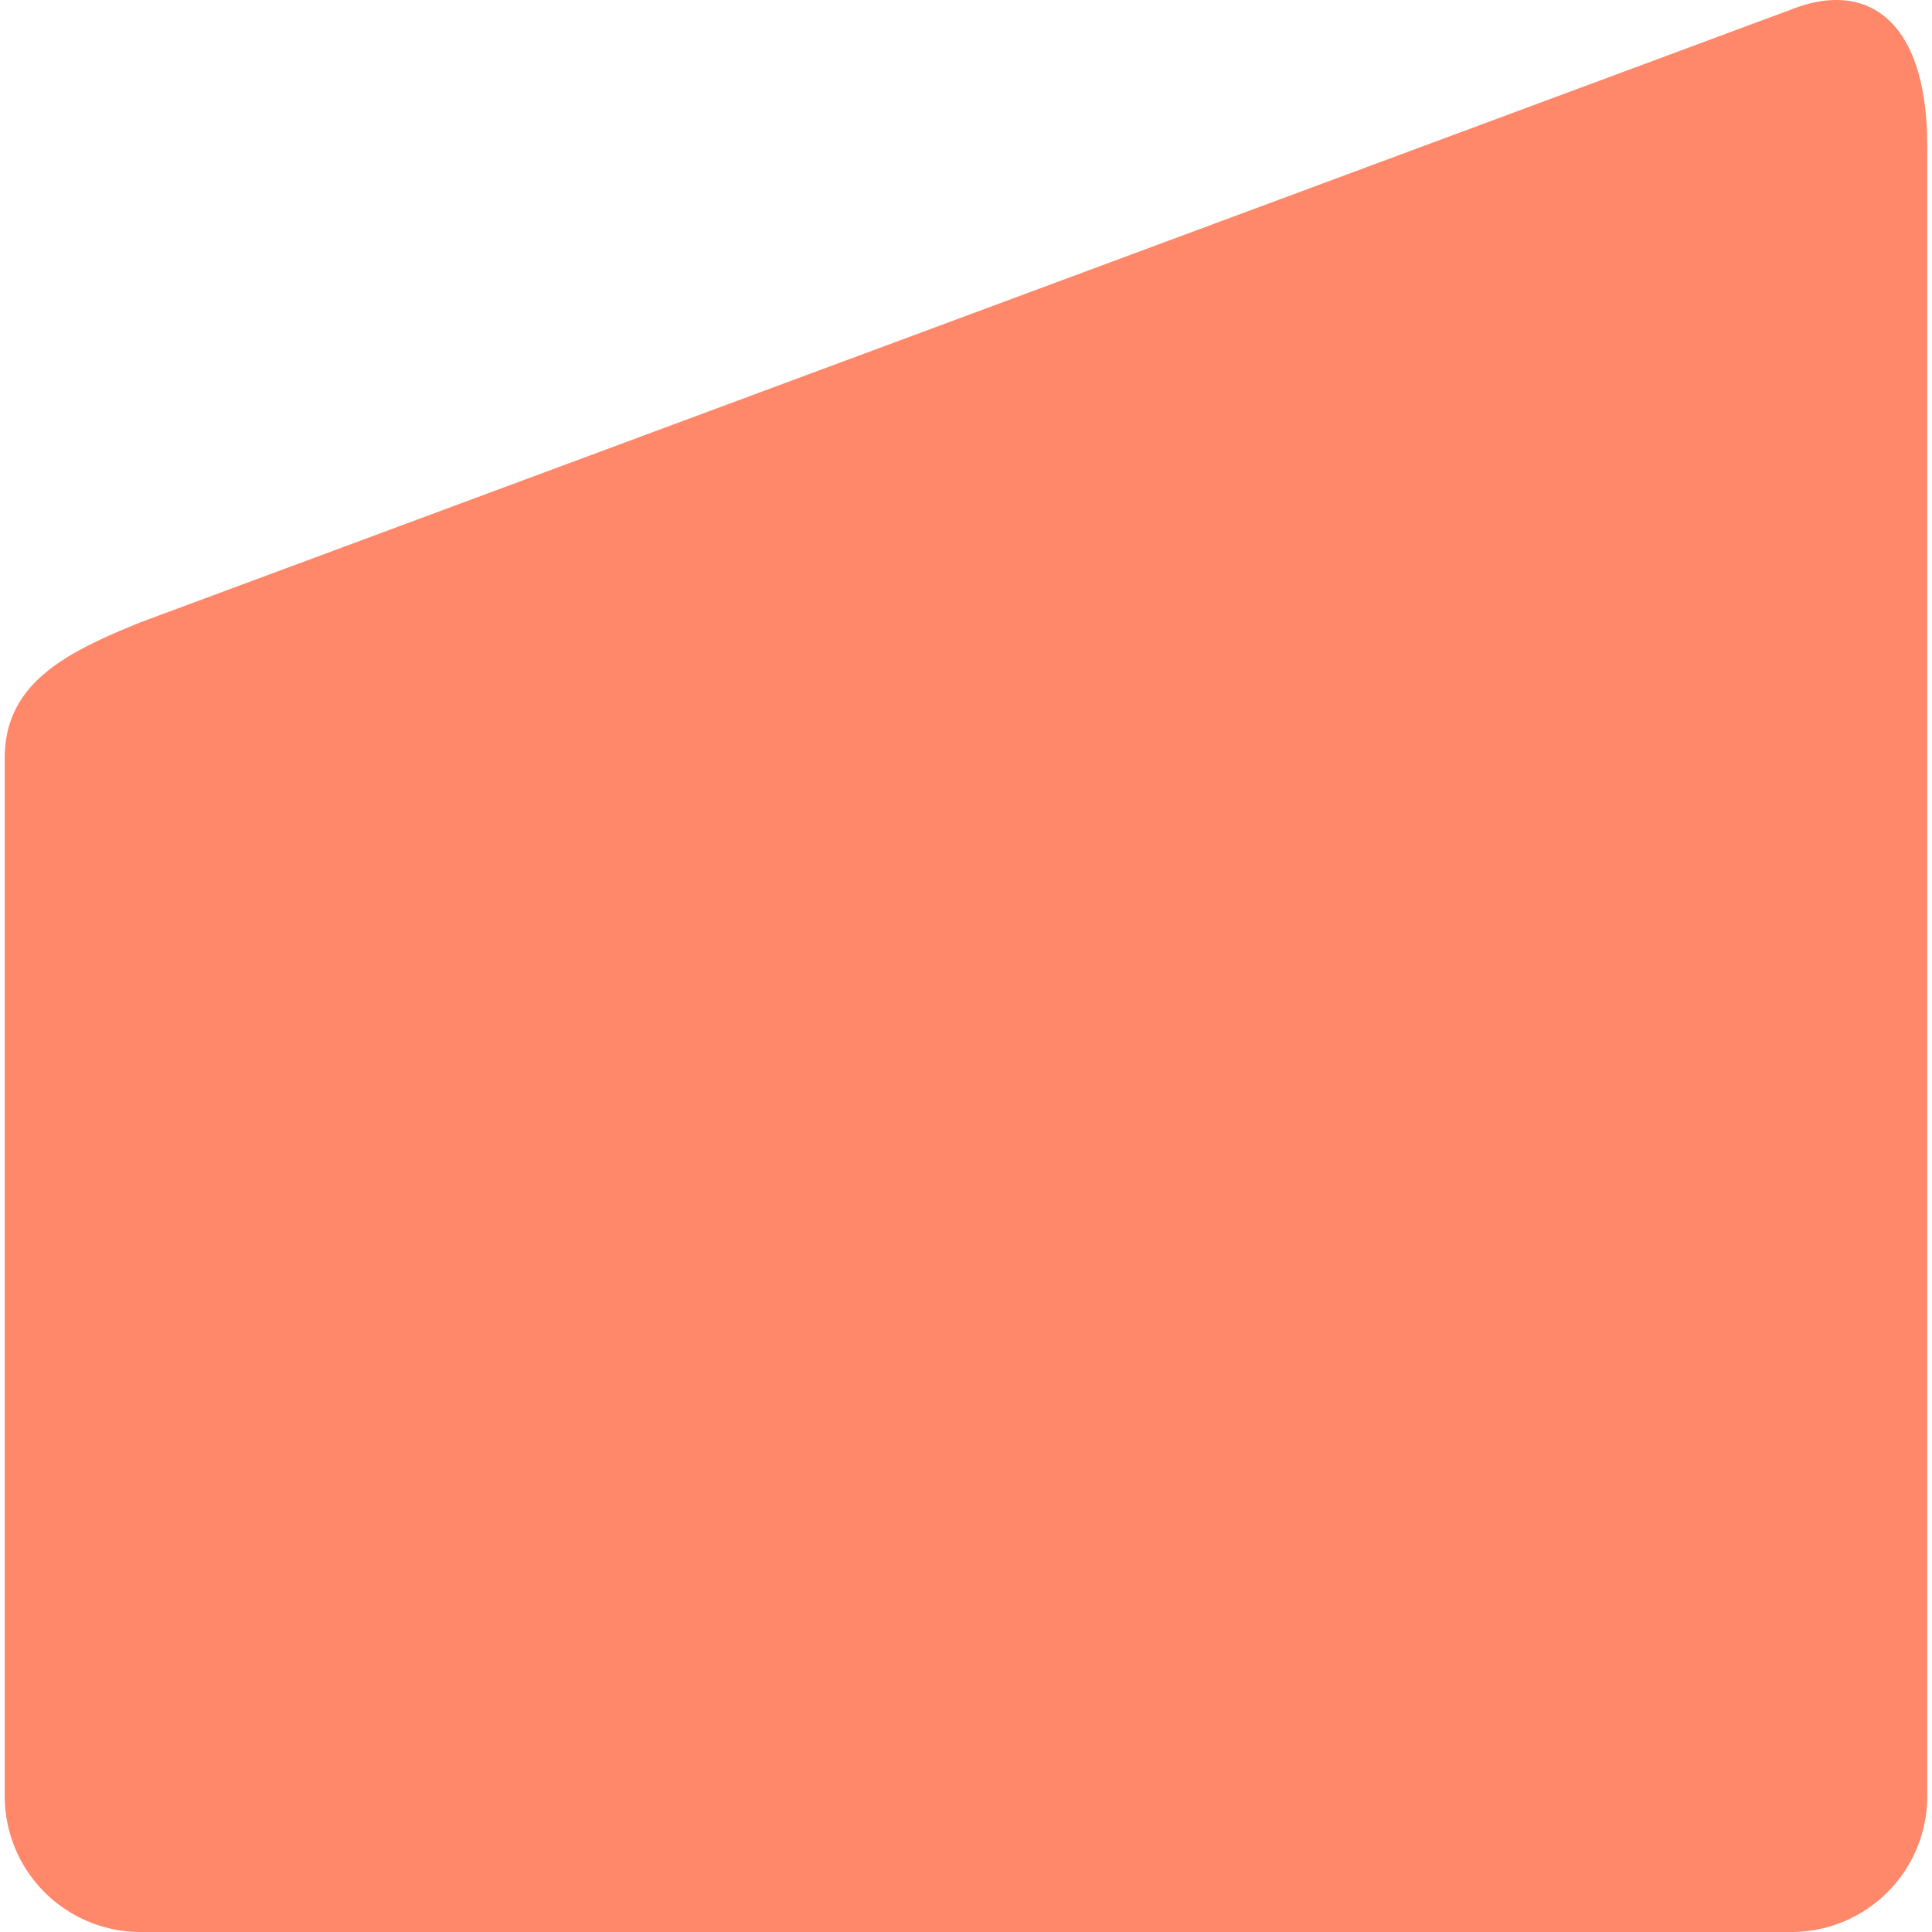 <svg xmlns="http://www.w3.org/2000/svg" xmlns:xlink="http://www.w3.org/1999/xlink" width="100" height="100" viewBox="0 0 750 753.692">
  <path id="Path_757" data-name="Path 757" d="M53,239.057,697,0c28.358-11.313,52.866,2.559,53,53V697a53,53,0,0,1-53,53H53A53,53,0,0,1,0,697V292.057C0,262.786,23.885,250.866,53,239.057Z" transform="translate(0 3.692)" fill="#FF886A"/>
</svg>